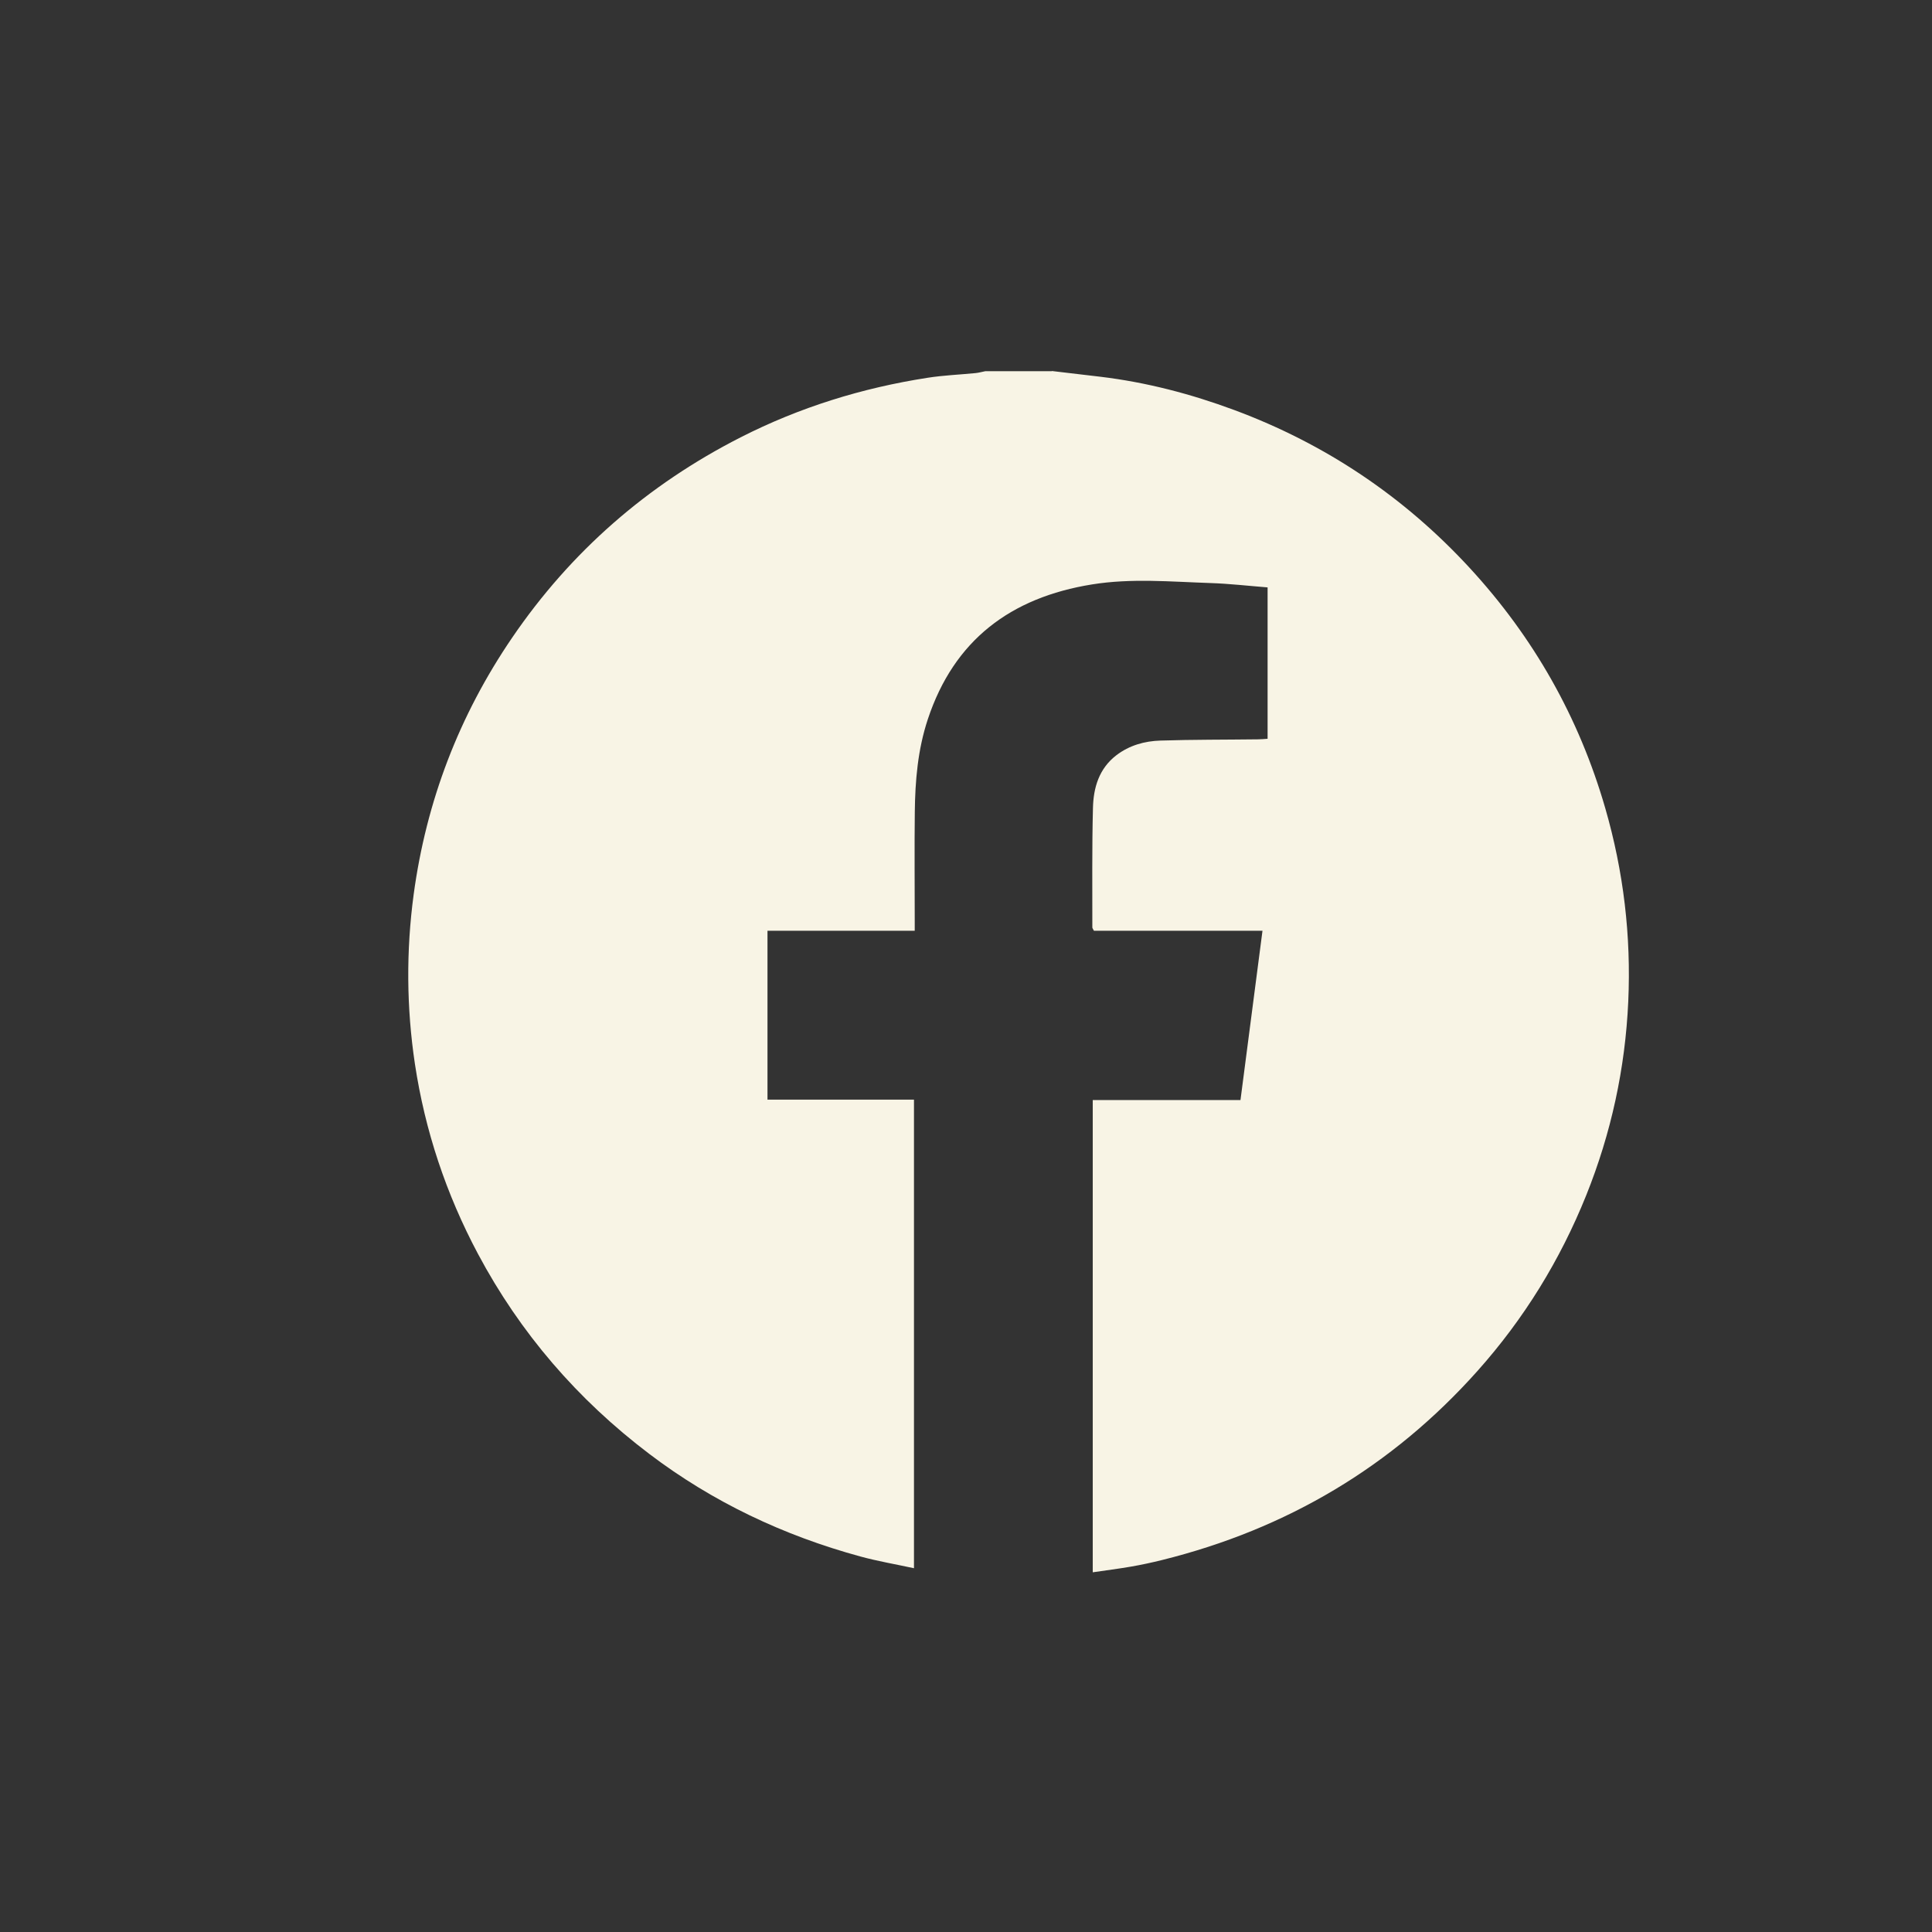 <?xml version="1.0" encoding="UTF-8"?>
<svg id="Layer_1" data-name="Layer 1" xmlns="http://www.w3.org/2000/svg" viewBox="0 0 280 280">
  <rect x="0" y="0" width="280" height="280" fill="#333333" stroke="none"/>
  <defs>
    <style>
      .cls-1 {
        fill: #f8f4e5;
      }
    </style>
  </defs>
  <path class="cls-1" d="M152.44,53.77c2.34.28,4.69.55,7.03.83,6.67.8,13.12,2.49,19.4,4.82,13.24,4.92,24.63,12.58,34.13,22.89,9.28,10.07,15.85,21.68,19.65,34.83,2.65,9.17,3.76,18.51,3.33,28.01-.44,9.69-2.47,19.07-6.1,28.1-3.78,9.39-9.01,17.89-15.78,25.47-12.34,13.82-27.6,22.88-45.68,27.37-1.5.37-3.01.7-4.53.96-1.8.31-3.62.54-5.52.82v-68.44h21.41c1.08-8.27,2.13-16.34,3.19-24.54h-24.43c-.11-.23-.23-.36-.23-.48.01-5.77-.06-11.55.09-17.32.07-2.93.87-5.7,3.4-7.64,1.88-1.43,4.08-2.05,6.38-2.12,4.72-.15,9.45-.12,14.17-.18.43,0,.85-.05,1.36-.08v-21.94c-2.79-.22-5.54-.54-8.29-.63-5.72-.19-11.46-.72-17.16.2-11.79,1.9-19.99,8.07-23.79,19.53-1.46,4.4-1.84,8.92-1.89,13.49-.06,5.2-.01,10.4-.01,15.6,0,.47,0,.94,0,1.57h-21.34v24.48h21.23v67.91c-2.62-.57-5.23-1.01-7.76-1.7-11.14-3.04-21.4-7.89-30.59-14.86-10.41-7.89-18.72-17.52-24.84-29-4.62-8.68-7.68-17.86-9.14-27.54-1.22-8.15-1.28-16.34-.18-24.54,1.83-13.52,6.58-25.94,14.28-37.23,8.5-12.46,19.56-22.12,33.09-29.02,8.56-4.36,17.63-7.17,27.12-8.64,2.3-.36,4.64-.45,6.96-.68.47-.05.92-.18,1.39-.27,3.22,0,6.43,0,9.65,0Z"/>
</svg>